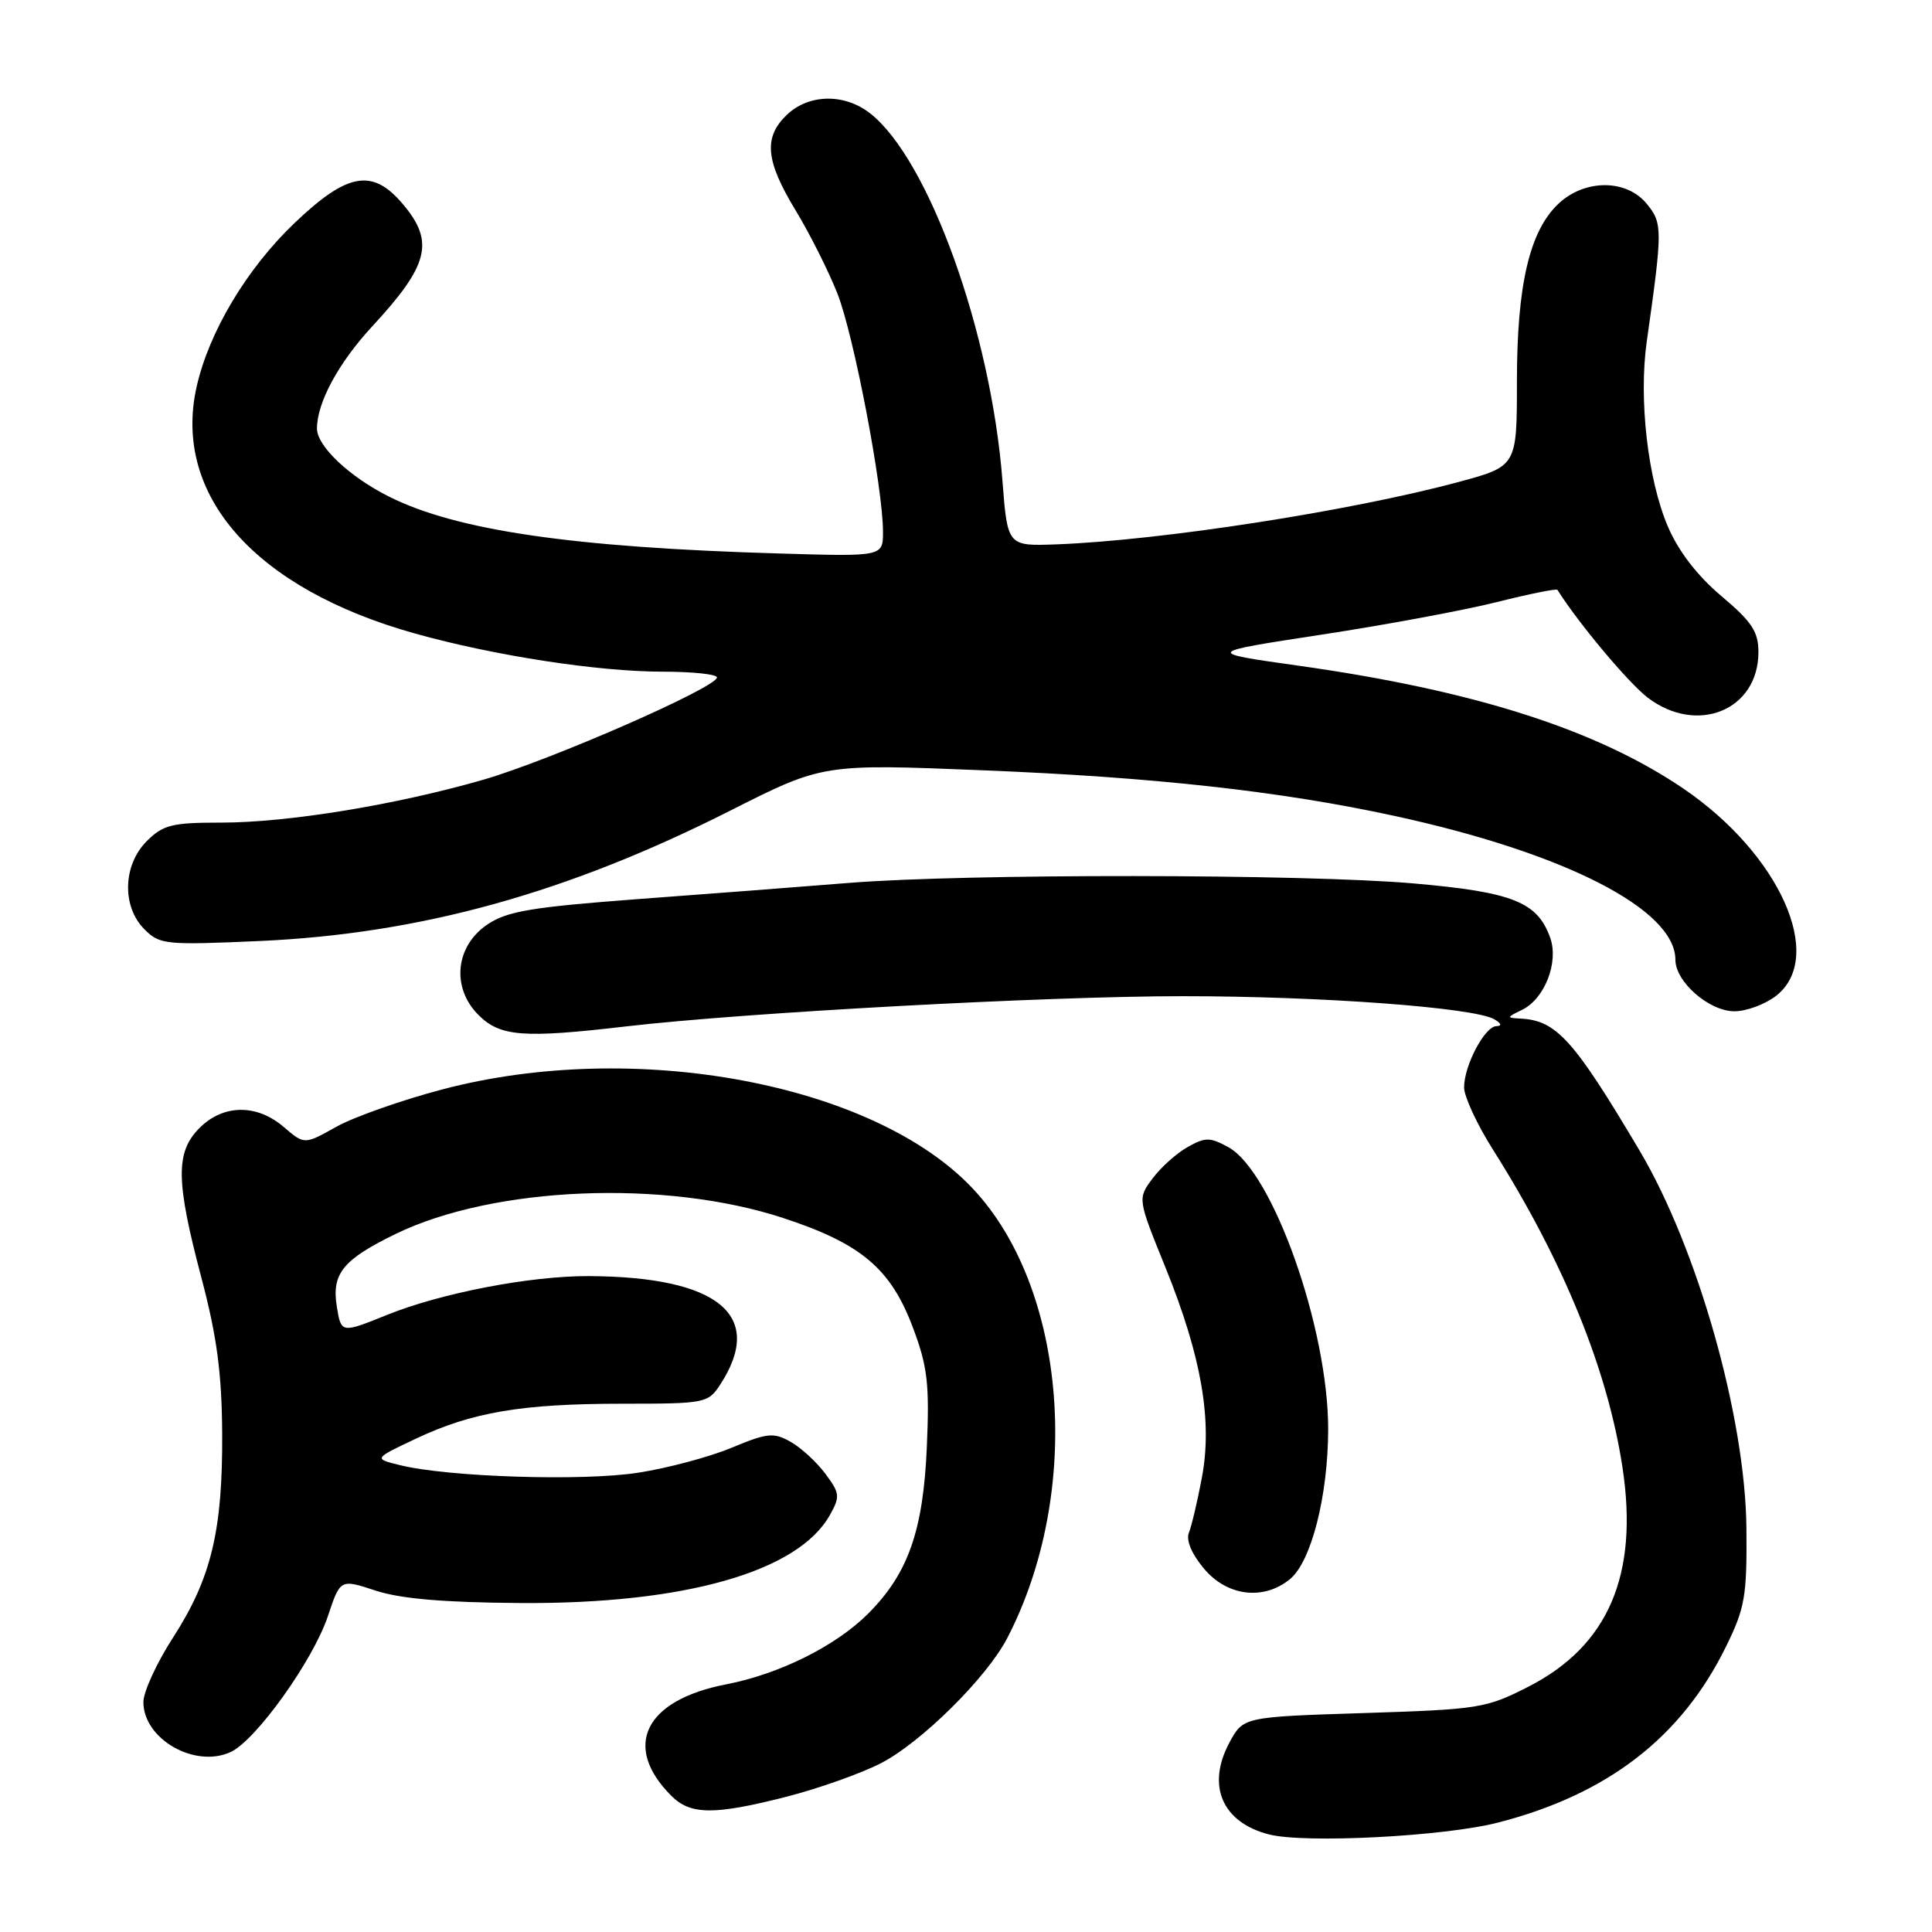 <?xml version="1.0" encoding="UTF-8" standalone="no"?>
<!DOCTYPE svg PUBLIC "-//W3C//DTD SVG 1.1//EN" "http://www.w3.org/Graphics/SVG/1.1/DTD/svg11.dtd" >
<svg xmlns="http://www.w3.org/2000/svg" xmlns:xlink="http://www.w3.org/1999/xlink" version="1.1" viewBox="0 0 256 256">
 <g >
 <path fill="currentColor"
d=" M 198.50 241.50 C 213.03 237.76 222.80 230.21 228.70 218.19 C 231.22 213.06 231.49 211.52 231.41 202.50 C 231.27 187.79 224.95 165.43 217.24 152.44 C 208.54 137.77 206.23 135.21 201.50 134.97 C 199.60 134.87 199.61 134.81 201.68 133.81 C 204.67 132.36 206.57 127.51 205.41 124.26 C 203.72 119.51 200.44 118.21 187.33 117.06 C 172.77 115.79 127.92 115.75 112.50 116.99 C 106.45 117.48 93.90 118.44 84.61 119.13 C 70.48 120.19 67.20 120.74 64.61 122.48 C 60.33 125.35 59.77 130.87 63.40 134.49 C 66.27 137.36 69.31 137.60 83.00 136.00 C 98.72 134.17 138.64 132.00 156.72 132.00 C 175.07 132.00 195.32 133.50 198.00 135.06 C 198.94 135.61 199.04 135.95 198.28 135.97 C 196.73 136.01 194.00 141.19 194.00 144.09 C 194.00 145.30 195.74 149.05 197.88 152.42 C 207.19 167.16 213.03 181.52 214.99 194.46 C 217.15 208.67 213.11 218.08 202.55 223.48 C 196.92 226.36 196.00 226.50 180.70 226.99 C 164.73 227.50 164.73 227.50 162.89 230.93 C 159.85 236.62 161.95 241.48 168.14 243.07 C 172.89 244.29 191.37 243.34 198.50 241.50 Z  M 104.24 238.07 C 108.40 237.00 113.99 235.03 116.66 233.67 C 121.98 230.97 130.77 222.29 133.48 217.03 C 143.51 197.65 141.41 170.72 128.85 157.44 C 115.71 143.54 84.09 137.64 58.66 144.34 C 53.25 145.76 46.91 148.00 44.57 149.30 C 40.33 151.68 40.33 151.68 37.61 149.34 C 34.03 146.26 29.60 146.31 26.45 149.45 C 23.24 152.67 23.28 156.43 26.69 169.32 C 28.75 177.12 29.39 181.95 29.44 190.00 C 29.51 202.84 27.98 209.17 22.90 217.03 C 20.76 220.35 19.00 224.18 19.00 225.53 C 19.00 230.43 25.80 234.33 30.55 232.16 C 33.90 230.63 41.51 219.99 43.46 214.11 C 45.09 209.22 45.09 209.22 49.79 210.77 C 53.10 211.85 58.83 212.34 69.00 212.41 C 90.68 212.55 105.75 208.27 109.95 200.77 C 111.34 198.30 111.29 197.87 109.38 195.30 C 108.24 193.76 106.17 191.85 104.78 191.06 C 102.51 189.78 101.71 189.85 96.95 191.83 C 94.03 193.05 88.46 194.54 84.57 195.14 C 77.27 196.29 59.37 195.72 53.00 194.14 C 49.50 193.28 49.50 193.28 55.07 190.65 C 62.56 187.11 69.12 186.00 82.52 186.00 C 93.42 186.00 93.82 185.92 95.41 183.50 C 101.43 174.30 95.23 169.17 78.00 169.09 C 70.28 169.06 58.46 171.33 51.29 174.23 C 45.21 176.68 45.21 176.68 44.63 173.14 C 43.93 168.76 45.42 166.92 52.41 163.51 C 65.40 157.19 88.10 156.25 103.77 161.39 C 114.13 164.79 118.05 168.10 120.99 175.98 C 122.91 181.09 123.17 183.40 122.81 191.74 C 122.33 202.85 120.33 208.51 115.04 213.81 C 110.74 218.11 103.28 221.82 96.20 223.19 C 85.42 225.27 82.41 231.41 88.96 237.96 C 91.50 240.50 94.64 240.52 104.24 238.07 Z  M 170.92 209.25 C 173.75 206.94 175.97 198.22 175.99 189.41 C 176.01 176.02 168.65 155.22 162.75 152.00 C 160.31 150.67 159.71 150.67 157.35 152.00 C 155.89 152.82 153.80 154.70 152.71 156.17 C 150.73 158.83 150.73 158.83 154.46 168.02 C 159.22 179.80 160.68 188.26 159.25 195.83 C 158.66 198.95 157.89 202.22 157.53 203.11 C 157.14 204.10 157.91 205.93 159.54 207.86 C 162.61 211.52 167.43 212.10 170.92 209.25 Z  M 235.37 131.93 C 241.91 126.78 235.81 113.16 223.07 104.50 C 211.55 96.67 195.31 91.48 172.07 88.21 C 159.65 86.46 159.65 86.46 175.07 84.10 C 183.56 82.81 194.02 80.86 198.33 79.78 C 202.63 78.70 206.25 77.97 206.37 78.16 C 209.14 82.57 215.78 90.49 218.33 92.44 C 224.88 97.43 233.00 94.10 233.00 86.41 C 233.00 83.70 232.14 82.39 228.09 78.98 C 224.92 76.31 222.41 73.05 221.02 69.81 C 218.35 63.61 217.12 52.94 218.20 45.28 C 220.31 30.39 220.31 29.60 218.23 27.04 C 215.55 23.72 210.01 23.70 206.51 26.99 C 202.67 30.60 201.00 37.75 201.00 50.57 C 201.00 61.78 201.00 61.78 193.25 63.87 C 178.98 67.71 153.92 71.60 140.00 72.13 C 133.50 72.37 133.50 72.37 132.83 63.71 C 131.32 44.04 123.08 21.14 115.31 15.03 C 111.93 12.37 107.23 12.43 104.31 15.17 C 101.14 18.16 101.41 21.26 105.42 27.87 C 107.30 30.97 109.79 35.93 110.96 38.89 C 113.14 44.42 117.00 64.62 117.00 70.47 C 117.00 73.75 117.00 73.75 103.25 73.34 C 75.92 72.54 60.52 70.30 51.56 65.81 C 46.30 63.18 42.00 59.12 42.00 56.78 C 42.00 53.35 44.86 48.07 49.30 43.27 C 56.82 35.15 57.61 32.06 53.41 27.08 C 49.37 22.27 46.07 22.84 39.04 29.54 C 32.70 35.59 27.69 43.97 26.05 51.26 C 22.83 65.64 33.81 78.03 55.01 83.95 C 65.50 86.88 79.20 88.99 87.75 89.00 C 91.74 89.00 95.00 89.34 95.00 89.76 C 95.00 91.09 72.87 100.77 64.00 103.33 C 52.39 106.67 38.13 109.00 29.28 109.00 C 22.79 109.00 21.62 109.29 19.45 111.45 C 16.27 114.63 16.13 120.13 19.14 123.14 C 21.17 125.17 21.92 125.24 34.39 124.69 C 55.69 123.73 75.13 118.35 96.77 107.41 C 109.04 101.21 109.04 101.21 130.27 102.07 C 152.90 102.98 169.69 104.84 184.67 108.09 C 207.32 112.99 222.00 120.50 222.00 127.18 C 222.00 130.10 226.47 134.00 229.82 134.00 C 231.42 134.00 233.92 133.07 235.37 131.93 Z "/>
</g>
</svg>